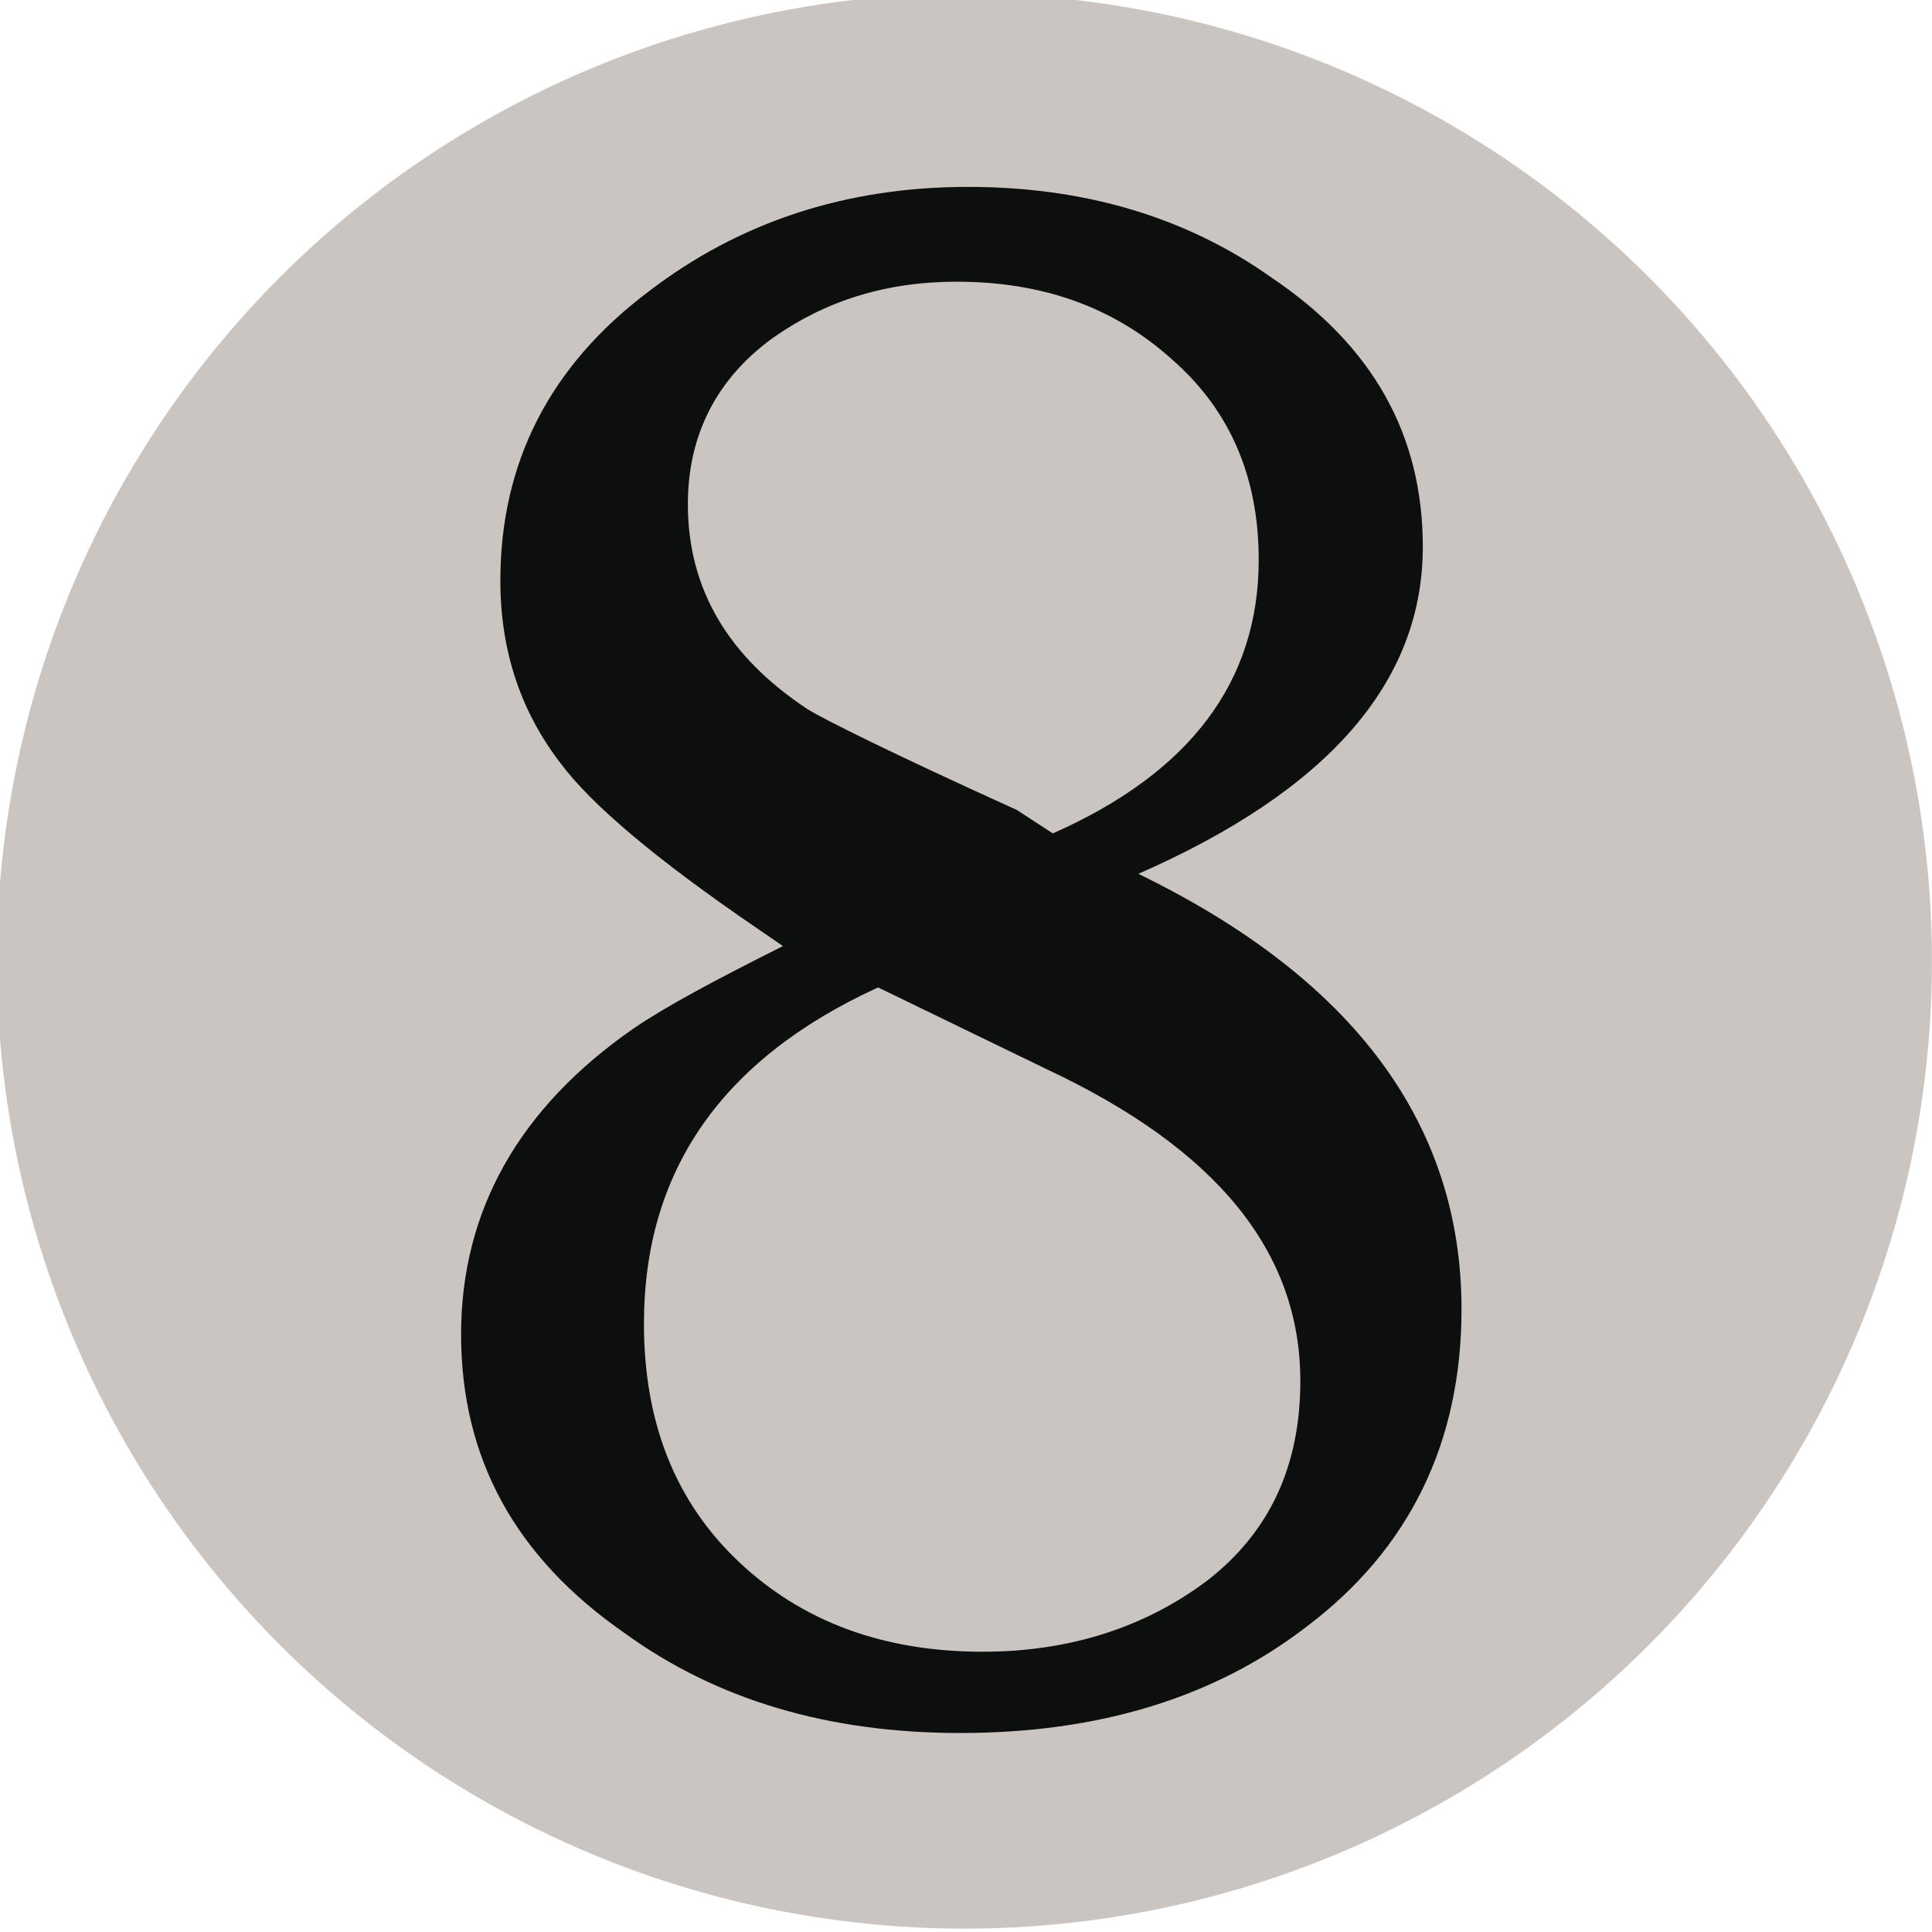 <?xml version="1.0" encoding="UTF-8" standalone="no"?>
<svg
   xmlns:dc="http://purl.org/dc/elements/1.1/"
   xmlns:cc="http://creativecommons.org/ns#"
   xmlns:rdf="http://www.w3.org/1999/02/22-rdf-syntax-ns#"
   xmlns:svg="http://www.w3.org/2000/svg"
   xmlns="http://www.w3.org/2000/svg"
   xmlns:xlink="http://www.w3.org/1999/xlink"
   id="svg8"
   version="1.1"
   viewBox="0 0 26.458 26.458"
   height="26.458mm"
   width="26.458mm">
  <defs
     id="defs2">
    <linearGradient
       gradientUnits="userSpaceOnUse"
       xlink:href="#a"
       gradientTransform="matrix(1.473,0,0,1.579,-1202.808,-227.626)"
       y2="-43.95"
       y1="-43.95"
       x2="701.51"
       x1="633.63"
       id="b" />
    <linearGradient
       id="a">
      <stop
         id="stop4"
         stop-color="red"
         offset="0" />
      <stop
         id="stop6"
         stop-color="#ff0"
         offset=".2" />
      <stop
         id="stop8"
         stop-color="#0f0"
         offset=".4" />
      <stop
         id="stop10"
         stop-color="#0ff"
         offset=".6" />
      <stop
         id="stop12"
         stop-color="#00f"
         offset=".8" />
      <stop
         id="stop14"
         stop-color="#f0f"
         offset="1" />
    </linearGradient>
  </defs>
  <g
     transform="translate(-93.505,-108.42)"
     id="layer1">
    <g
       id="g72"
       transform="matrix(0.265,0,0,0.265,121.287,163.982)">
      <circle
         style="fill:#cac5c0"
         id="circle68"
         r="50"
         cy="-160"
         cx="-55" />
      <path
         style="fill:#0d0f0f"
         id="path70"
         d="m -64.03,-160.54 -1.75,-1.2 c -5.12,-3.5 -8.5,-6.34 -10.1,-8.5 -2.07,-2.7 -3.1,-5.83 -3.1,-9.42 0,-6.1 2.55,-11.1 7.67,-14.95 4.7,-3.6 10.2,-5.4 16.5,-5.4 5.9,0 11.2,1.5 15.7,4.7 5.2,3.5 7.8,8.1 7.8,13.9 0,7 -4.9,12.6 -14.7,16.9 11.1,5.4 16.7,12.9 16.7,22.5 0,6.9 -2.7,12.4 -8,16.4 -4.8,3.7 -10.8,5.5 -17.9,5.5 -6.8,0 -12.6,-1.7 -17.4,-5.2 -5.6,-3.9 -8.4,-9 -8.4,-15.4 0,-6.4 3,-11.7 8.9,-15.8 1.6,-1.1 4.2,-2.5 7.8,-4.3 z m 4.57,1.9 c -8.08,3.7 -12.1,9.48 -12.1,17.38 0,5.1 1.62,9.2 4.9,12.3 3.28,3.1 7.48,4.65 12.6,4.65 4.57,0 8.46,-1.3 11.64,-3.7 3.2,-2.5 4.78,-5.9 4.78,-10.3 0,-6.7 -4.36,-12 -13.1,-16.1 z m 9.03,-7.96 c 7.1,-3.14 10.64,-7.85 10.64,-14.14 0,-4.3 -1.5,-7.76 -4.5,-10.37 -3,-2.7 -6.7,-4 -11.1,-4 -3.7,0 -6.8,1 -9.5,2.9 -2.9,2.1 -4.4,5 -4.4,8.6 0,4.4 2.1,7.9 6.2,10.6 0.8,0.5 4.4,2.3 10.8,5.2 z" />
    </g>
  </g>
</svg>
